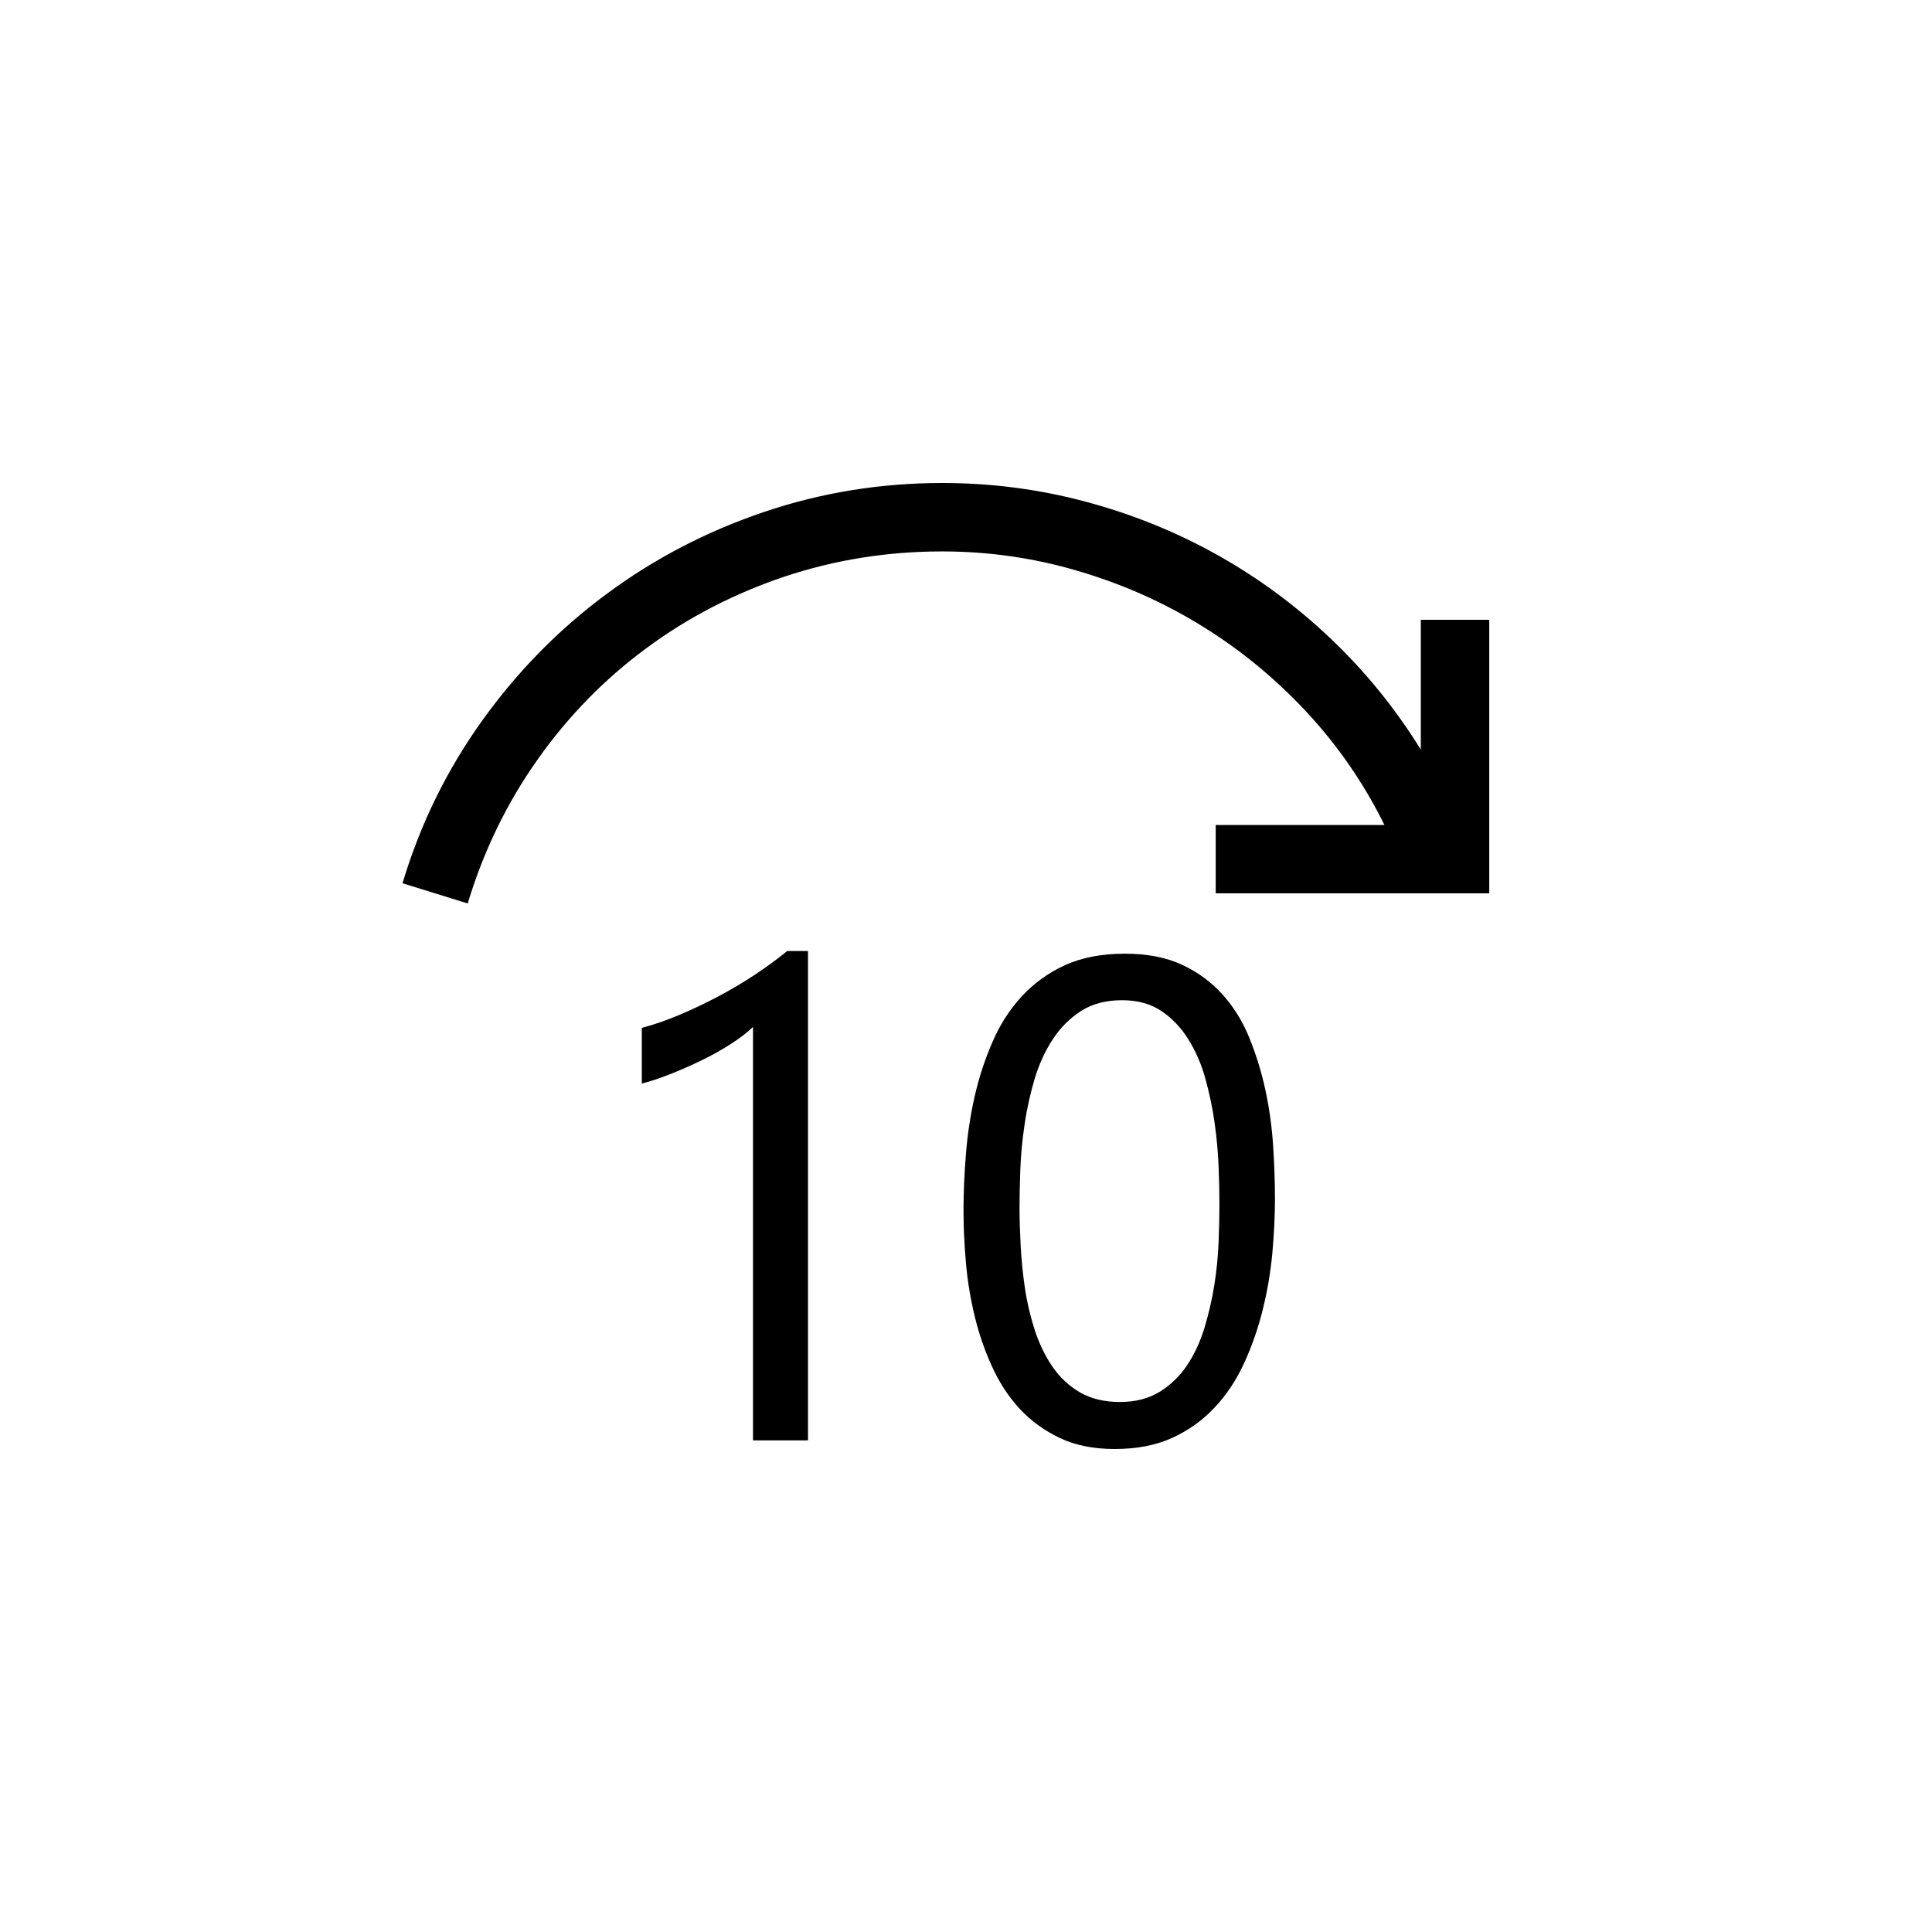 <svg width="24" height="24" viewBox="0 0 24 24" fill="none" xmlns="http://www.w3.org/2000/svg">
<path fill-rule="evenodd" clip-rule="evenodd" d="M13.913 17.416C14.104 17.416 14.267 17.374 14.405 17.29C14.542 17.205 14.655 17.096 14.746 16.961C14.836 16.825 14.909 16.671 14.962 16.496C15.015 16.321 15.056 16.143 15.085 15.962C15.114 15.781 15.131 15.602 15.138 15.428C15.145 15.253 15.148 15.097 15.148 14.96C15.148 14.827 15.145 14.672 15.138 14.495C15.131 14.319 15.115 14.135 15.088 13.947C15.062 13.759 15.022 13.575 14.972 13.393C14.921 13.212 14.85 13.05 14.759 12.906C14.669 12.762 14.557 12.646 14.424 12.557C14.292 12.469 14.13 12.425 13.939 12.425C13.741 12.425 13.571 12.469 13.432 12.557C13.293 12.646 13.176 12.762 13.081 12.906C12.986 13.05 12.91 13.213 12.854 13.397C12.8 13.58 12.757 13.768 12.729 13.961C12.7 14.153 12.682 14.34 12.675 14.521C12.668 14.703 12.665 14.865 12.665 15.006C12.665 15.143 12.67 15.3 12.679 15.474C12.688 15.649 12.706 15.825 12.732 16.002C12.758 16.179 12.8 16.353 12.854 16.523C12.91 16.693 12.983 16.845 13.074 16.977C13.165 17.11 13.278 17.216 13.416 17.297C13.553 17.376 13.719 17.416 13.913 17.416ZM13.973 11.847C14.248 11.847 14.483 11.892 14.68 11.983C14.877 12.074 15.045 12.197 15.184 12.351C15.324 12.506 15.436 12.686 15.52 12.893C15.603 13.098 15.67 13.314 15.719 13.539C15.768 13.765 15.799 13.994 15.815 14.227C15.83 14.459 15.838 14.681 15.838 14.893C15.838 15.11 15.826 15.337 15.805 15.574C15.782 15.81 15.743 16.044 15.685 16.274C15.628 16.504 15.551 16.723 15.456 16.931C15.361 17.139 15.24 17.323 15.091 17.482C14.943 17.641 14.767 17.768 14.563 17.861C14.361 17.954 14.122 18 13.847 18C13.586 18 13.359 17.955 13.167 17.864C12.974 17.772 12.808 17.652 12.668 17.502C12.529 17.351 12.415 17.177 12.324 16.977C12.233 16.779 12.161 16.569 12.108 16.351C12.055 16.131 12.018 15.909 11.999 15.684C11.979 15.457 11.969 15.243 11.969 15.039C11.969 14.818 11.979 14.585 11.999 14.339C12.018 14.093 12.055 13.853 12.108 13.619C12.161 13.384 12.235 13.16 12.328 12.946C12.42 12.731 12.542 12.541 12.692 12.378C12.843 12.214 13.022 12.085 13.229 11.99C13.438 11.895 13.686 11.847 13.973 11.847ZM7.973 12.769C8.124 12.729 8.279 12.675 8.441 12.607C8.603 12.538 8.763 12.462 8.923 12.378C9.081 12.294 9.234 12.203 9.38 12.107C9.526 12.009 9.659 11.912 9.779 11.814H10.037V17.893H9.354V12.757C9.287 12.822 9.196 12.894 9.078 12.969C8.961 13.044 8.837 13.114 8.703 13.178C8.57 13.242 8.439 13.299 8.309 13.35C8.178 13.401 8.066 13.437 7.973 13.46V12.769ZM13.475 6.229C14.05 6.382 14.595 6.6 15.108 6.886C15.621 7.171 16.094 7.519 16.525 7.928C16.957 8.337 17.332 8.799 17.65 9.312V7.699H18.5V11.097H15.102V10.248H17.198C16.942 9.73 16.619 9.262 16.23 8.844C15.84 8.425 15.406 8.069 14.928 7.775C14.451 7.48 13.937 7.253 13.389 7.092C12.841 6.93 12.279 6.85 11.703 6.85C11.021 6.85 10.368 6.955 9.742 7.164C9.116 7.375 8.544 7.671 8.027 8.054C7.509 8.436 7.059 8.896 6.679 9.434C6.298 9.972 6.008 10.568 5.81 11.223L5 10.972C5.221 10.236 5.551 9.564 5.989 8.953C6.427 8.342 6.941 7.818 7.532 7.381C8.123 6.942 8.774 6.603 9.487 6.361C10.199 6.12 10.938 6 11.703 6C12.309 6 12.9 6.076 13.475 6.229Z" fill="black"/>
</svg>

